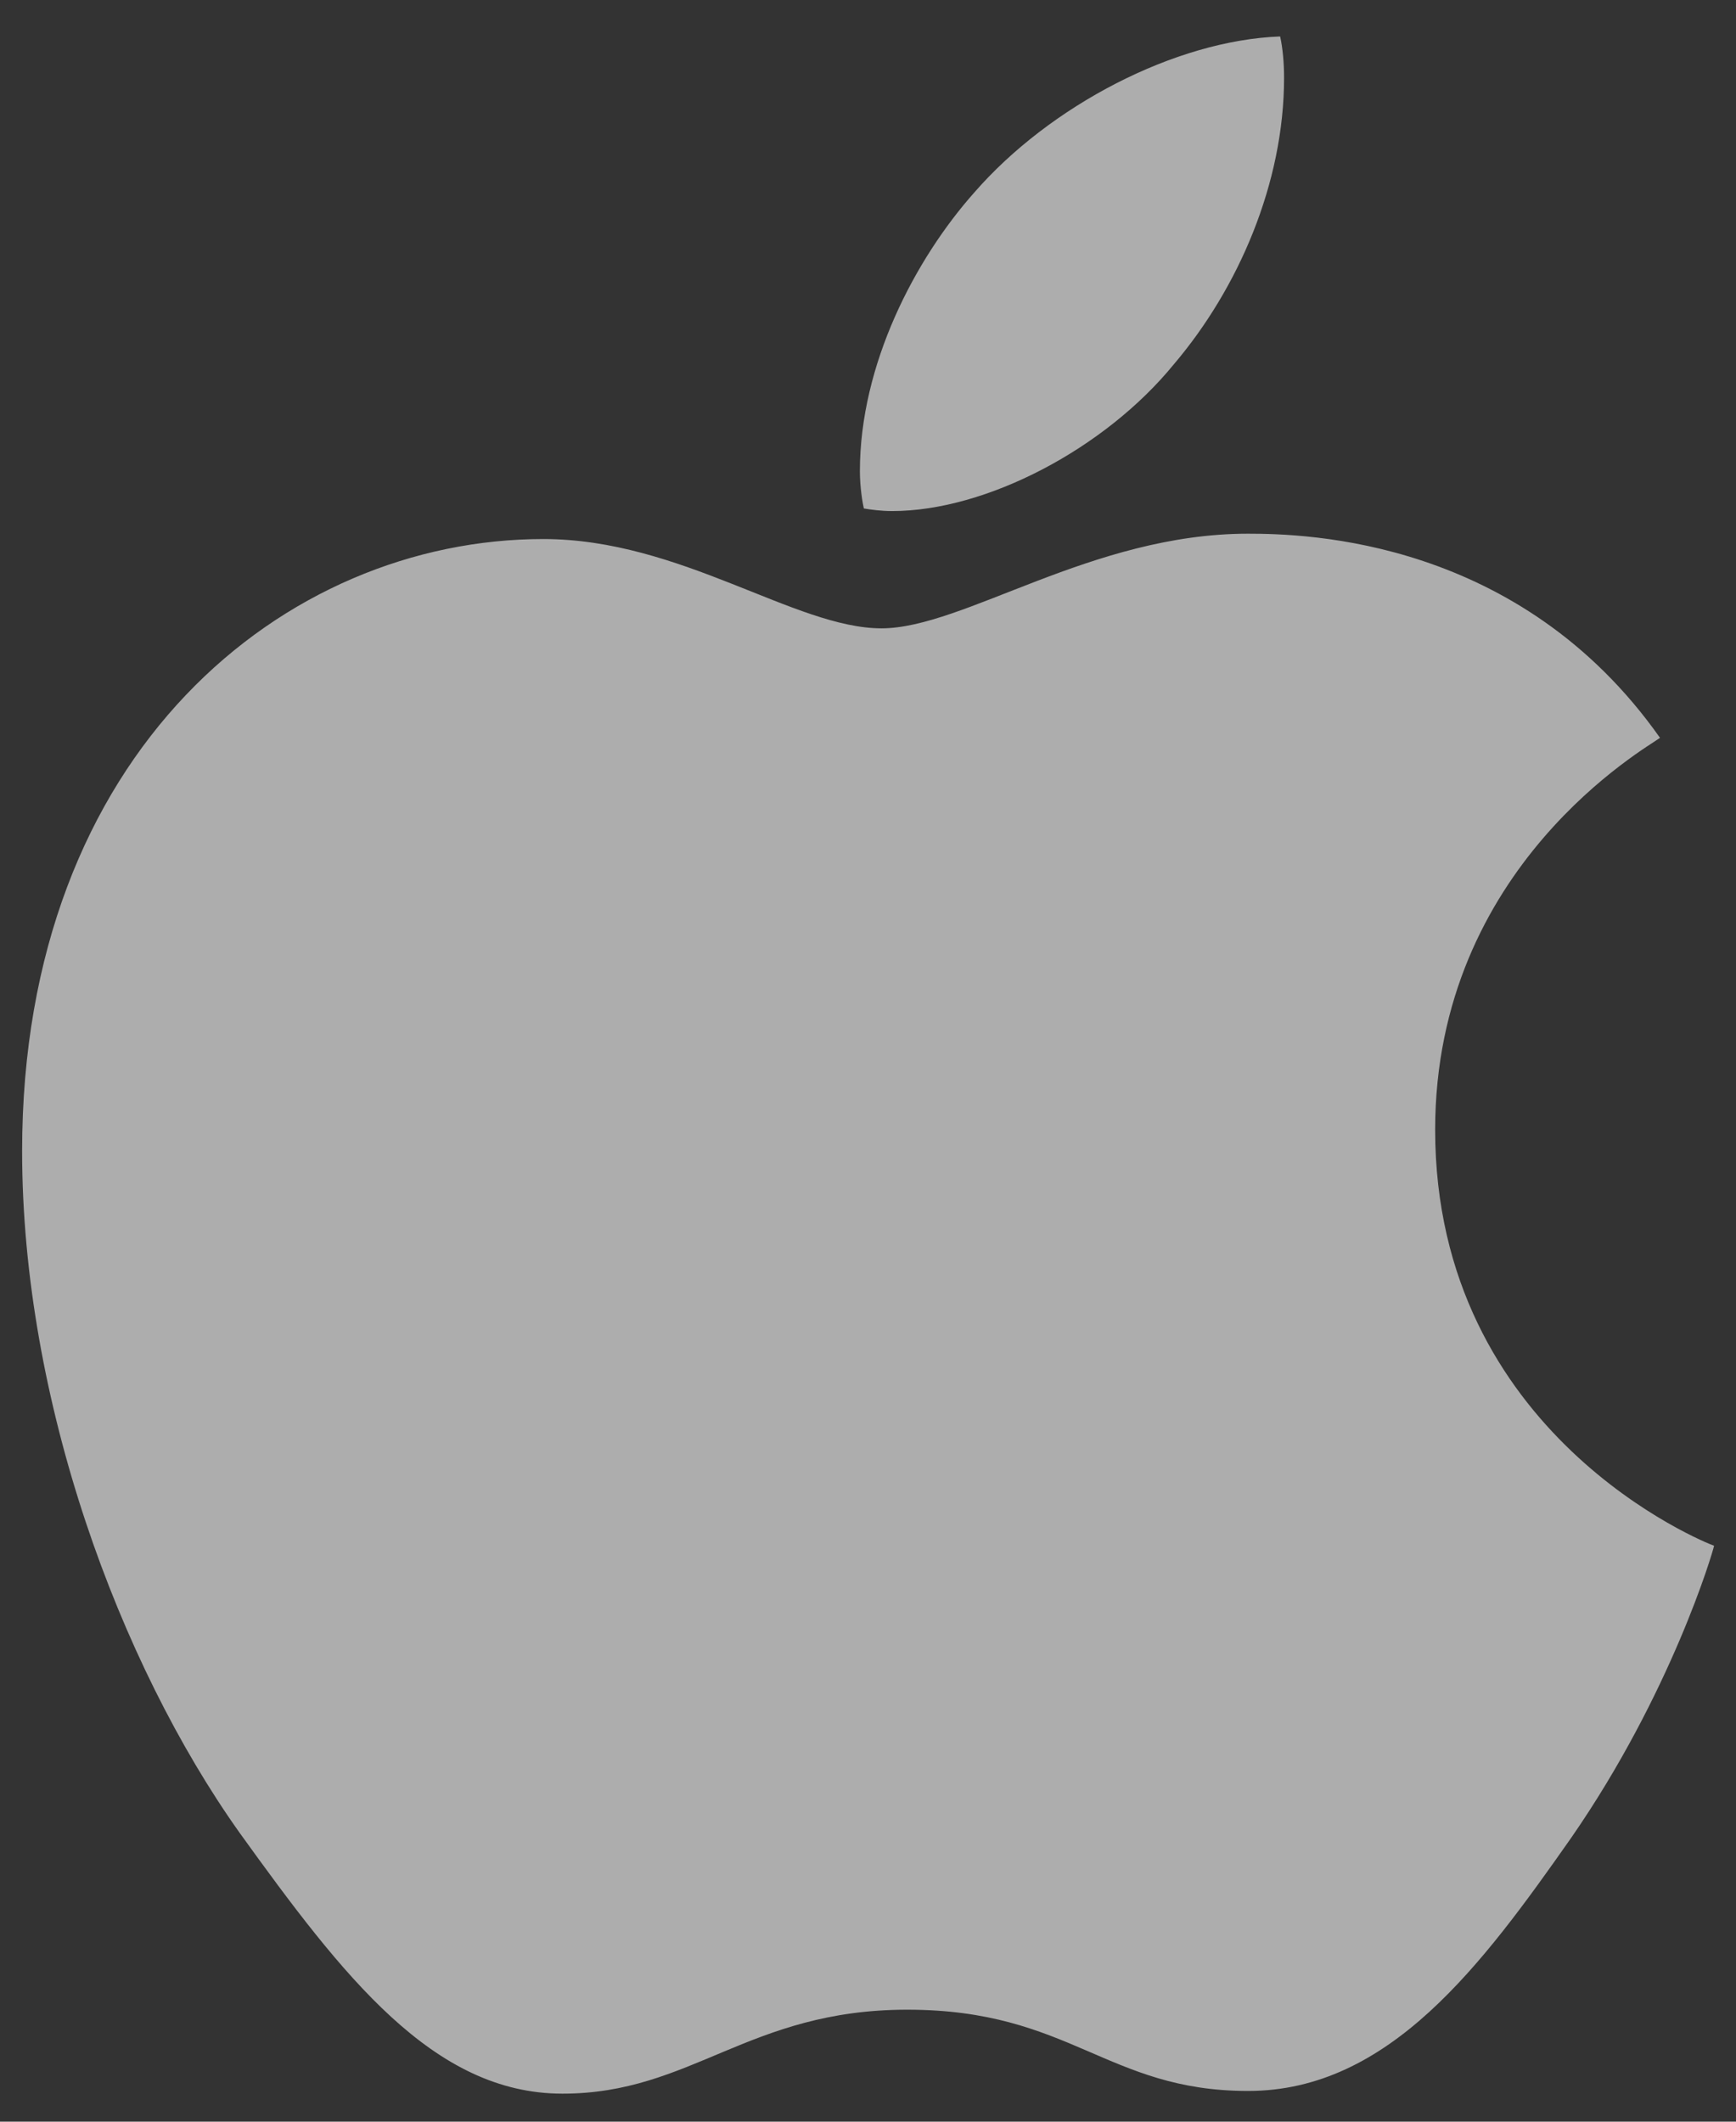 <svg width="27" height="33" viewBox="0 0 27 33" fill="none" xmlns="http://www.w3.org/2000/svg">
<rect x="0" y="0" width="27" height="33" fill="#333333" stroke="none"/>
<g id="Apple_logo_black 1" opacity="0.6" clip-path="url(#clip0_605_1158)">
<path id="Vector" d="M25.818 11.476C25.631 11.62 22.321 13.466 22.321 17.572C22.321 22.32 26.532 24 26.659 24.042C26.639 24.145 25.989 26.343 24.438 28.583C23.055 30.554 21.61 32.522 19.412 32.522C17.214 32.522 16.648 31.258 14.111 31.258C11.638 31.258 10.759 32.564 8.748 32.564C6.738 32.564 5.335 30.74 3.722 28.5C1.854 25.869 0.344 21.783 0.344 17.904C0.344 11.684 4.43 8.384 8.451 8.384C10.588 8.384 12.368 9.773 13.71 9.773C14.987 9.773 16.978 8.301 19.409 8.301C20.33 8.301 23.64 8.384 25.818 11.476ZM18.255 5.668C19.26 4.487 19.971 2.848 19.971 1.21C19.971 0.983 19.951 0.752 19.91 0.567C18.274 0.628 16.328 1.645 15.155 2.992C14.233 4.029 13.374 5.668 13.374 7.329C13.374 7.578 13.416 7.828 13.435 7.908C13.539 7.927 13.707 7.949 13.875 7.949C15.342 7.949 17.188 6.976 18.255 5.668Z" fill="white"/>
</g>
<defs>
<clipPath id="clip0_605_1158">
<rect width="26.311" height="32" fill="white" transform="translate(0.344 0.567)"/>
</clipPath>
</defs>
</svg>
